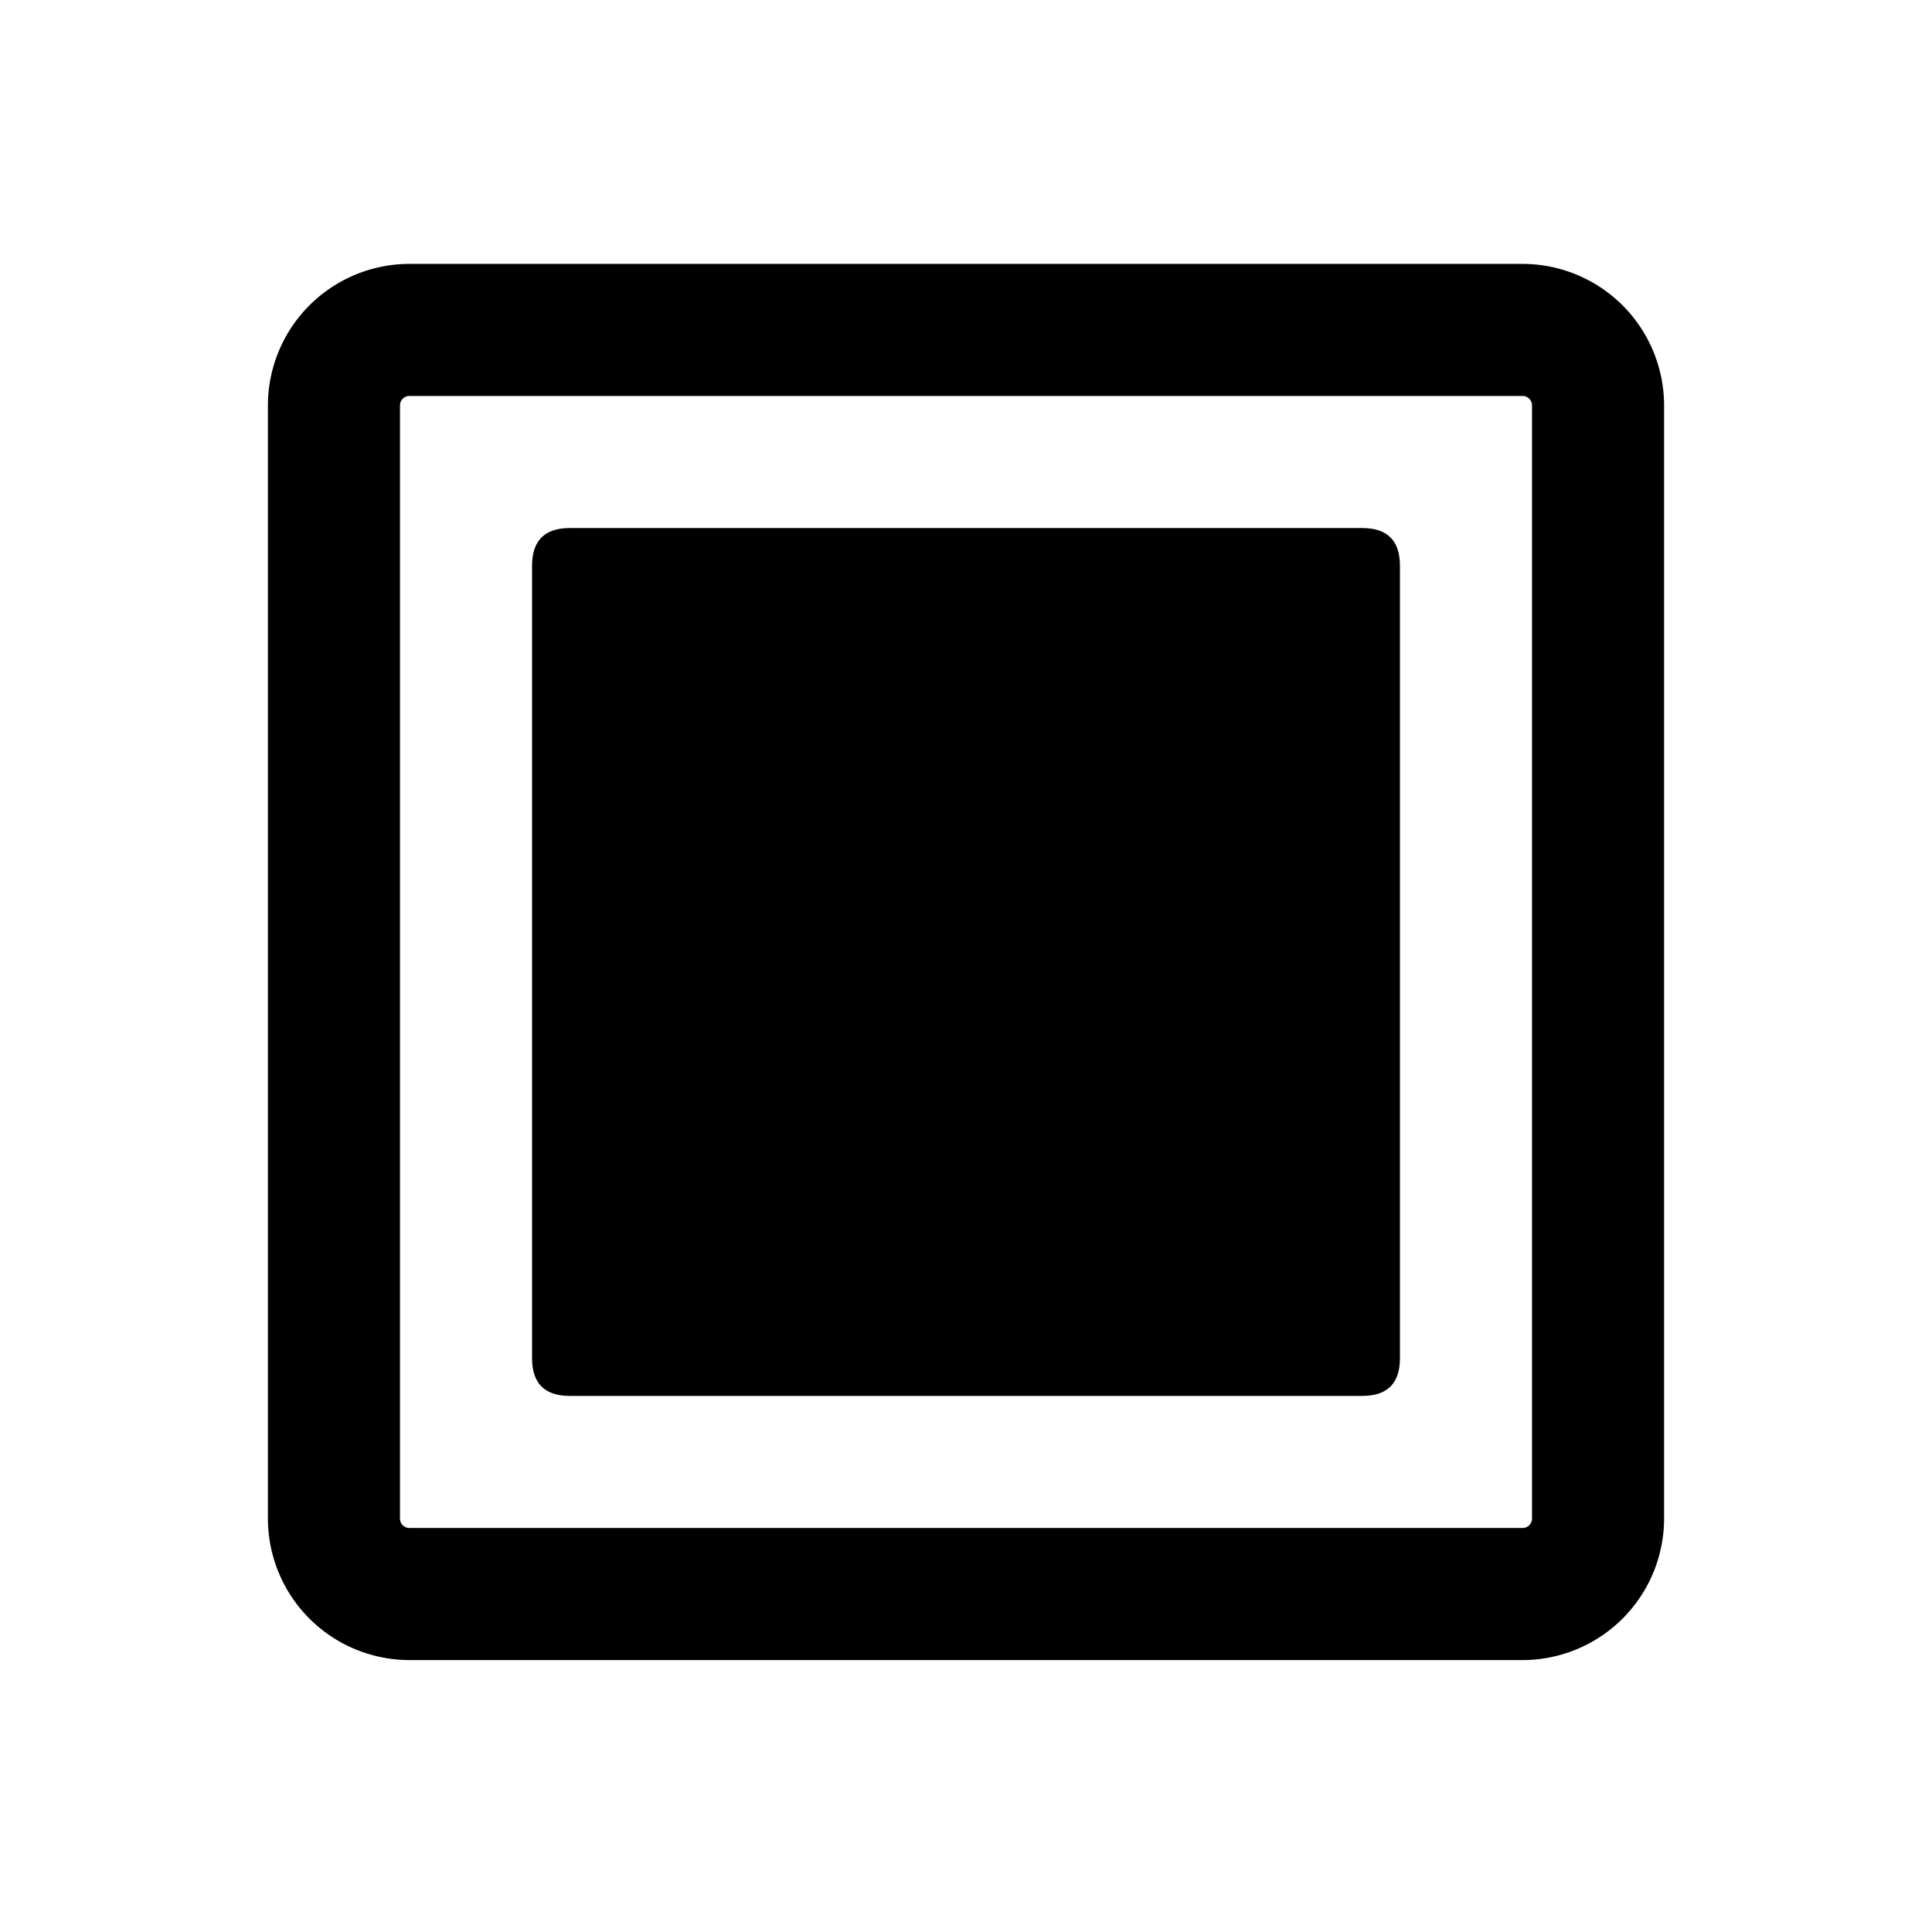 <?xml version="1.0" standalone="no"?><!DOCTYPE svg PUBLIC "-//W3C//DTD SVG 1.1//EN" "http://www.w3.org/Graphics/SVG/1.1/DTD/svg11.dtd"><svg t="1589962419828" class="icon" viewBox="0 0 1024 1024" version="1.1" xmlns="http://www.w3.org/2000/svg" p-id="911" xmlns:xlink="http://www.w3.org/1999/xlink" width="200" height="200"><defs><style type="text/css"></style></defs><path d="M807 879.87H217a75.08 75.08 0 0 1-75-75v-590a75.09 75.09 0 0 1 75-75h590a75.09 75.09 0 0 1 75 75v590a75.08 75.08 0 0 1-75 75z m-590-670a5 5 0 0 0-5 5v590a5 5 0 0 0 5 5h590a5 5 0 0 0 5-5v-590a5 5 0 0 0-5-5z" p-id="912"></path><path d="M282 279.87m20 0l420 0q20 0 20 20l0 420q0 20-20 20l-420 0q-20 0-20-20l0-420q0-20 20-20Z" p-id="913"></path></svg>